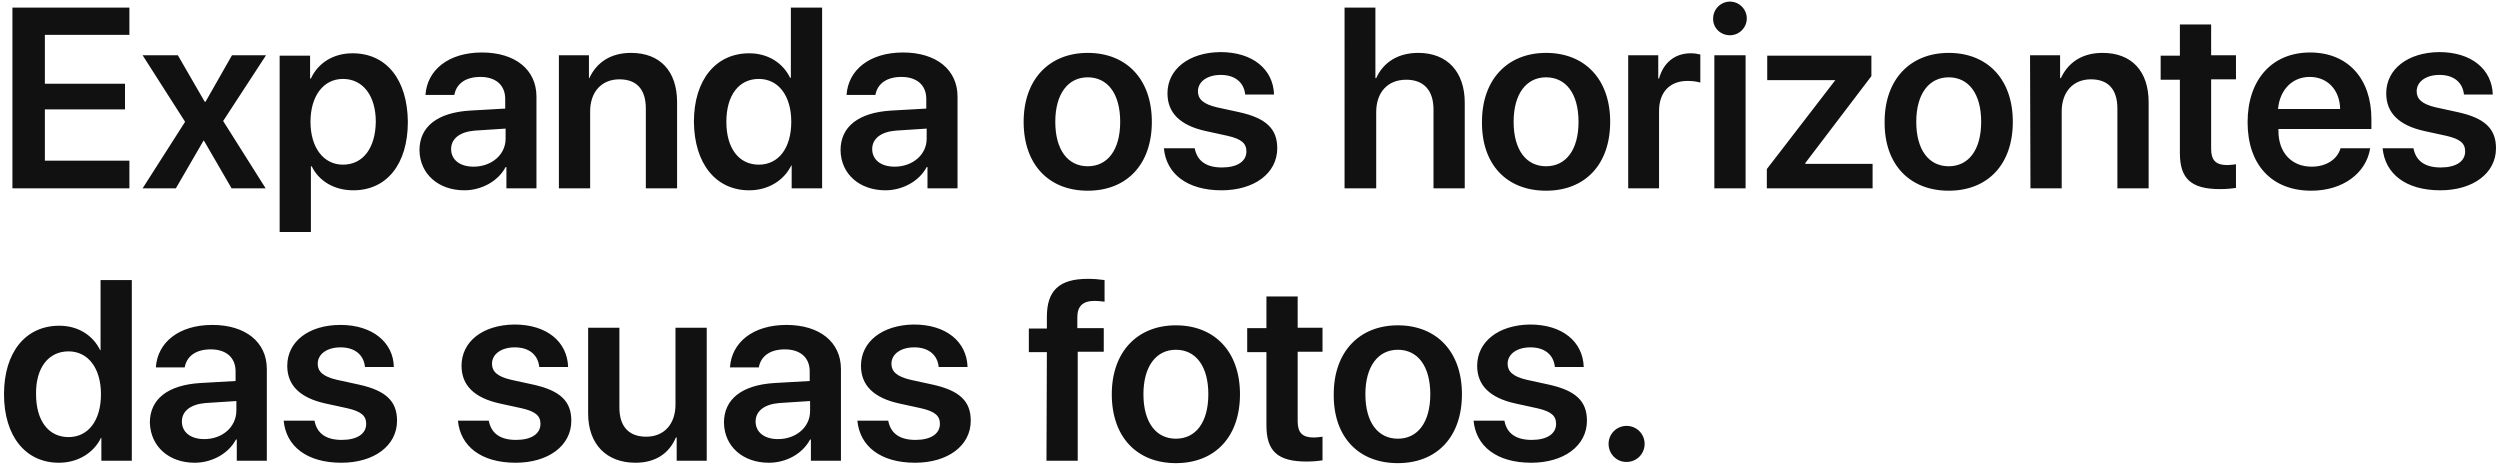 <?xml version="1.0" encoding="utf-8"?>
<!-- Generator: Adobe Illustrator 21.1.0, SVG Export Plug-In . SVG Version: 6.00 Build 0)  -->
<svg version="1.1" id="Layer_1" xmlns="http://www.w3.org/2000/svg" xmlns:xlink="http://www.w3.org/1999/xlink" x="0px" y="0px"
	 viewBox="0 0 624 116" style="enable-background:new 0 0 624 116;" xml:space="preserve">
<style type="text/css">
	.st0{fill:#111111;}
</style>
<path id="RX-S3_Title_1" class="st0" d="M32.3,40.1H11.2V27.3h20v-6.4h-20V8.7h21.1V1.9H3.1V47h29.2V40.1z M50.9,35.1L57.8,47h8.5
	L55.7,30.2l10.7-16.4h-8.5l-6.6,11.6h-0.2l-6.7-11.6h-8.8l10.6,16.6L35.6,47h8.3l6.9-11.9H50.9L50.9,35.1z M88,13.3
	c-4.8,0-8.6,2.4-10.4,6.3h-0.2v-5.7h-7.6v44h7.8V41.5h0.2c1.8,3.7,5.6,6,10.4,6c8.3,0,13.6-6.5,13.6-17.1
	C101.7,19.8,96.4,13.3,88,13.3z M85.6,41.1c-4.8,0-8.1-4.2-8.1-10.7c0-6.4,3.2-10.7,8.1-10.7c5,0,8.2,4.2,8.2,10.7
	C93.7,37,90.6,41.1,85.6,41.1z M118.2,41.6c-3.4,0-5.6-1.7-5.6-4.4c0-2.6,2.2-4.3,5.9-4.6l7.7-0.5v2.5
	C126.2,38.7,122.6,41.6,118.2,41.6z M115.9,47.5c4.2,0,8.4-2.2,10.3-5.8h0.2V47h7.5V24.1c0-6.7-5.3-11-13.6-11
	c-8.4,0-13.7,4.4-14.1,10.6h7.2c0.5-2.8,2.8-4.5,6.5-4.5c3.8,0,6.2,2,6.2,5.5v2.4l-8.8,0.5c-8.1,0.5-12.6,4-12.6,9.9
	C104.8,43.5,109.5,47.5,115.9,47.5z M139.5,47h7.8V27.8c0-4.8,2.8-8,7.3-8c4.4,0,6.6,2.6,6.6,7.3V47h7.8V25.5
	c0-7.7-4.2-12.3-11.5-12.3c-5.1,0-8.6,2.4-10.4,6.3H147v-5.7h-7.5V47z M187,47.5c4.8,0,8.7-2.5,10.5-6.2h0.1V47h7.6V1.9h-7.8v17.5
	h-0.2c-1.8-3.7-5.5-6.1-10.2-6.1c-8.3,0-13.8,6.6-13.8,17.1C173.3,40.9,178.7,47.5,187,47.5z M189.4,19.7c4.9,0,8.1,4.2,8.1,10.7
	c0,6.6-3.2,10.7-8.1,10.7c-5,0-8.1-4.1-8.1-10.7C181.3,23.8,184.4,19.7,189.4,19.7z M223.3,41.6c-3.4,0-5.6-1.7-5.6-4.4
	c0-2.6,2.2-4.3,5.9-4.6l7.7-0.5v2.5C231.3,38.7,227.7,41.6,223.3,41.6L223.3,41.6z M221,47.5c4.2,0,8.4-2.2,10.3-5.8h0.2V47h7.5
	V24.1c0-6.7-5.3-11-13.6-11c-8.4,0-13.7,4.4-14.1,10.6h7.2c0.5-2.8,2.8-4.5,6.5-4.5c3.8,0,6.2,2,6.2,5.5v2.4l-8.8,0.5
	c-8.1,0.5-12.6,4-12.6,9.9C209.9,43.5,214.6,47.5,221,47.5L221,47.5z M271.5,47.6c9.7,0,16-6.5,16-17.2c0-10.7-6.4-17.2-16-17.2
	s-16,6.6-16,17.2C255.5,41.1,261.8,47.6,271.5,47.6L271.5,47.6z M271.5,41.5c-4.9,0-8.1-4-8.1-11.1c0-7,3.2-11.1,8.1-11.1
	c4.9,0,8.1,4,8.1,11.1C279.6,37.5,276.4,41.5,271.5,41.5L271.5,41.5z M291.4,23.3c0,4.9,3.2,8,9.5,9.4l5.5,1.2
	c3.5,0.8,4.7,1.9,4.7,3.9c0,2.5-2.3,4-6.1,4c-3.9,0-6.2-1.6-6.8-4.8h-7.7c0.6,6.4,5.8,10.5,14.4,10.5c8.1,0,13.9-4.2,13.9-10.5
	c0-4.8-2.7-7.5-9.5-9l-5.5-1.2c-3.5-0.8-4.8-2.1-4.8-4c0-2.4,2.3-4.1,5.7-4.1c3.6,0,5.8,1.9,6.1,4.9h7.2
	c-0.2-6.3-5.3-10.6-13.4-10.6C296.7,13.1,291.4,17.3,291.4,23.3L291.4,23.3z M335.7,47h7.8v-19c0-4.9,2.8-8.1,7.5-8.1
	c4.5,0,6.8,2.8,6.8,7.4V47h7.8V25.6c0-7.6-4.3-12.4-11.6-12.4c-5,0-8.7,2.3-10.5,6.3h-0.2V1.9h-7.7V47z M385.9,47.6
	c9.7,0,16-6.5,16-17.2c0-10.7-6.4-17.2-16-17.2s-16,6.6-16,17.2C369.8,41.1,376.1,47.6,385.9,47.6L385.9,47.6z M385.9,41.5
	c-4.9,0-8.1-4-8.1-11.1c0-7,3.2-11.1,8.1-11.1c4.9,0,8.1,4,8.1,11.1C394,37.5,390.8,41.5,385.9,41.5L385.9,41.5z M406.3,47h7.8V27.7
	c0-4.7,2.7-7.5,7.1-7.5c1.1,0,2.1,0.1,3.2,0.4v-7c-0.8-0.2-1.6-0.3-2.4-0.3c-3.9,0-6.8,2.3-7.9,6.3h-0.2v-5.8h-7.5V47z M427.9,47
	h7.8V13.8h-7.8V47z M431.8,8.8c2.3,0,4.2-1.9,4.2-4.2c0-2.3-1.9-4.2-4.2-4.2c-2.3,0-4.2,1.9-4.2,4.2C427.5,6.9,429.4,8.8,431.8,8.8z
	 M441,47h26.4v-6.1h-16.8v-0.2L467.1,19v-5.1h-26v6.1h17V20L441,42.2V47z M486.4,47.6c9.7,0,16-6.5,16-17.2c0-10.7-6.4-17.2-16-17.2
	s-16,6.6-16,17.2C470.3,41.1,476.7,47.6,486.4,47.6z M486.4,41.5c-4.9,0-8.1-4-8.1-11.1c0-7,3.2-11.1,8.1-11.1c4.9,0,8.1,4,8.1,11.1
	C494.5,37.5,491.3,41.5,486.4,41.5z M506.8,47h7.8V27.8c0-4.8,2.8-8,7.3-8c4.4,0,6.6,2.6,6.6,7.3V47h7.8V25.5
	c0-7.7-4.2-12.3-11.5-12.3c-5.1,0-8.6,2.4-10.4,6.3h-0.2v-5.7h-7.5L506.8,47L506.8,47z M544.1,6.1v7.8h-4.8v6h4.8v18.3
	c0,6.4,2.8,9,10,9c1.4,0,2.7-0.1,4-0.3v-5.9c-0.7,0.1-1.5,0.2-2.2,0.2c-2.8,0-4-1.2-4-4V19.8h6.2v-6h-6.2V6.1H544.1z M576.5,19.2
	c4.5,0,7.5,3.3,7.6,8h-15.5C569,22.5,572.1,19.2,576.5,19.2z M584.2,37c-0.8,2.8-3.6,4.6-7.2,4.6c-5.1,0-8.3-3.6-8.3-8.9v-0.5h23.2
	v-2.5c0-10.1-5.9-16.6-15.3-16.6c-9.6,0-15.6,6.9-15.6,17.4c0,10.6,6,17.1,15.9,17.1c7.8,0,13.7-4.3,14.7-10.6H584.2L584.2,37z
	 M595.6,23.3c0,4.9,3.2,8,9.5,9.4l5.5,1.2c3.5,0.8,4.7,1.9,4.7,3.9c0,2.5-2.3,4-6.1,4c-3.9,0-6.2-1.6-6.8-4.8h-7.7
	c0.6,6.4,5.8,10.5,14.4,10.5c8.1,0,13.9-4.2,13.9-10.5c0-4.8-2.7-7.5-9.5-9l-5.5-1.2c-3.5-0.8-4.8-2.1-4.8-4c0-2.4,2.3-4.1,5.7-4.1
	c3.6,0,5.8,1.9,6.1,4.9h7.2c-0.2-6.3-5.3-10.6-13.4-10.6C600.9,13.1,595.6,17.3,595.6,23.3L595.6,23.3z M14.7,115.5
	c4.8,0,8.7-2.5,10.5-6.2h0.1v5.7h7.6V69.9h-7.8v17.5H25c-1.8-3.7-5.5-6.1-10.2-6.1C6.4,81.3,1,87.9,1,98.4
	C1,108.9,6.4,115.5,14.7,115.5z M17.1,87.7c4.9,0,8.1,4.2,8.1,10.7c0,6.6-3.2,10.7-8.1,10.7c-5,0-8.1-4.1-8.1-10.7
	C8.9,91.8,12.1,87.7,17.1,87.7L17.1,87.7z M51,109.6c-3.4,0-5.6-1.7-5.6-4.4c0-2.6,2.2-4.3,5.9-4.6l7.7-0.5v2.5
	C58.9,106.7,55.4,109.6,51,109.6z M48.6,115.5c4.2,0,8.4-2.2,10.3-5.8h0.2v5.3h7.5V92.1c0-6.7-5.3-11-13.6-11
	c-8.4,0-13.7,4.4-14.1,10.6h7.2c0.5-2.8,2.8-4.5,6.5-4.5c3.8,0,6.2,2,6.2,5.5v2.4l-8.8,0.5c-8.1,0.5-12.6,4-12.6,9.9
	C37.6,111.5,42.2,115.5,48.6,115.5z M71.7,91.3c0,4.9,3.2,8,9.5,9.4l5.5,1.2c3.5,0.8,4.7,1.9,4.7,3.9c0,2.5-2.3,4-6.1,4
	c-3.9,0-6.2-1.6-6.8-4.8h-7.7c0.6,6.4,5.8,10.5,14.4,10.5c8.1,0,13.9-4.2,13.9-10.5c0-4.8-2.7-7.5-9.5-9l-5.5-1.2
	c-3.5-0.8-4.8-2.1-4.8-4c0-2.4,2.3-4.1,5.7-4.1c3.6,0,5.8,1.9,6.1,4.9h7.2C98.2,85.5,93,81.1,85,81.1C77,81.1,71.7,85.3,71.7,91.3
	L71.7,91.3z M115.2,91.3c0,4.9,3.2,8,9.5,9.4l5.5,1.2c3.5,0.8,4.7,1.9,4.7,3.9c0,2.5-2.3,4-6.1,4c-3.9,0-6.2-1.6-6.8-4.8h-7.7
	c0.6,6.4,5.8,10.5,14.4,10.5c8.1,0,13.9-4.2,13.9-10.5c0-4.8-2.7-7.5-9.5-9l-5.5-1.2c-3.5-0.8-4.8-2.1-4.8-4c0-2.4,2.3-4.1,5.7-4.1
	c3.6,0,5.8,1.9,6.1,4.9h7.2c-0.2-6.3-5.3-10.6-13.4-10.6C120.4,81.1,115.2,85.3,115.2,91.3z M176.4,81.8h-7.8V101c0,4.8-2.8,8-7.3,8
	c-4.4,0-6.7-2.6-6.7-7.3V81.8h-7.8v21.4c0,7.7,4.6,12.3,11.8,12.3c5,0,8.4-2.3,10.1-6.3h0.2v5.8h7.5L176.4,81.8L176.4,81.8z
	 M194.2,109.6c-3.4,0-5.6-1.7-5.6-4.4c0-2.6,2.2-4.3,5.9-4.6l7.7-0.5v2.5C202.2,106.7,198.6,109.6,194.2,109.6z M191.9,115.5
	c4.3,0,8.4-2.2,10.3-5.8h0.2v5.3h7.5V92.1c0-6.7-5.3-11-13.6-11c-8.4,0-13.7,4.4-14.1,10.6h7.2c0.5-2.8,2.8-4.5,6.5-4.5
	c3.8,0,6.2,2,6.2,5.5v2.4l-8.8,0.5c-8.1,0.5-12.6,4-12.6,9.9C180.8,111.5,185.5,115.5,191.9,115.5z M214.9,91.3c0,4.9,3.2,8,9.5,9.4
	l5.5,1.2c3.5,0.8,4.7,1.9,4.7,3.9c0,2.5-2.3,4-6.1,4c-3.9,0-6.2-1.6-6.8-4.8h-7.7c0.6,6.4,5.8,10.5,14.4,10.5
	c8.1,0,13.9-4.2,13.9-10.5c0-4.8-2.7-7.5-9.5-9l-5.5-1.2c-3.5-0.8-4.8-2.1-4.8-4c0-2.4,2.3-4.1,5.7-4.1c3.6,0,5.8,1.9,6.1,4.9h7.2
	c-0.2-6.3-5.3-10.6-13.4-10.6C220.2,81.1,214.9,85.3,214.9,91.3z M261.2,115h7.8V87.8h6.5v-5.9h-6.6v-2.7c0-2.7,1.3-4.1,4.3-4.1
	c0.8,0,1.6,0.1,2.5,0.2v-5.4c-1.4-0.2-2.8-0.3-4.2-0.3c-7.2,0-10.2,3-10.2,9.5v2.9h-4.5v5.9h4.5L261.2,115L261.2,115z M293.5,115.6
	c9.7,0,16-6.5,16-17.2c0-10.7-6.4-17.2-16-17.2s-16,6.6-16,17.2C277.5,109.1,283.8,115.6,293.5,115.6z M293.5,109.5
	c-4.9,0-8.1-4-8.1-11.1c0-7,3.2-11.1,8.1-11.1c4.9,0,8.1,4,8.1,11.1C301.6,105.5,298.4,109.5,293.5,109.5z M316.1,74.1v7.8h-4.8v6
	h4.8v18.3c0,6.4,2.8,9,10,9c1.4,0,2.7-0.1,4-0.3v-5.9c-0.7,0.1-1.5,0.2-2.2,0.2c-2.8,0-4-1.2-4-4V87.8h6.2v-6h-6.2v-7.8H316.1z
	 M348.9,115.6c9.7,0,16-6.5,16-17.2c0-10.7-6.4-17.2-16-17.2s-16,6.6-16,17.2C332.8,109.1,339.1,115.6,348.9,115.6z M348.9,109.5
	c-4.9,0-8.1-4-8.1-11.1c0-7,3.2-11.1,8.1-11.1c4.9,0,8.1,4,8.1,11.1C357,105.5,353.8,109.5,348.9,109.5z M368.7,91.3
	c0,4.9,3.2,8,9.5,9.4l5.5,1.2c3.5,0.8,4.7,1.9,4.7,3.9c0,2.5-2.3,4-6.1,4c-3.9,0-6.2-1.6-6.8-4.8h-7.7c0.6,6.4,5.8,10.5,14.4,10.5
	c8.1,0,13.9-4.2,13.9-10.5c0-4.8-2.7-7.5-9.5-9l-5.5-1.2c-3.5-0.8-4.8-2.1-4.8-4c0-2.4,2.3-4.1,5.7-4.1c3.6,0,5.8,1.9,6.1,4.9h7.2
	c-0.2-6.3-5.3-10.6-13.4-10.6C374,81.1,368.7,85.3,368.7,91.3z M406,115.3c2.5,0,4.5-2,4.5-4.5s-2-4.5-4.5-4.5s-4.5,2-4.5,4.5l0,0
	c0,2.4,1.9,4.5,4.4,4.5C405.9,115.3,405.9,115.3,406,115.3z"/>
</svg>

